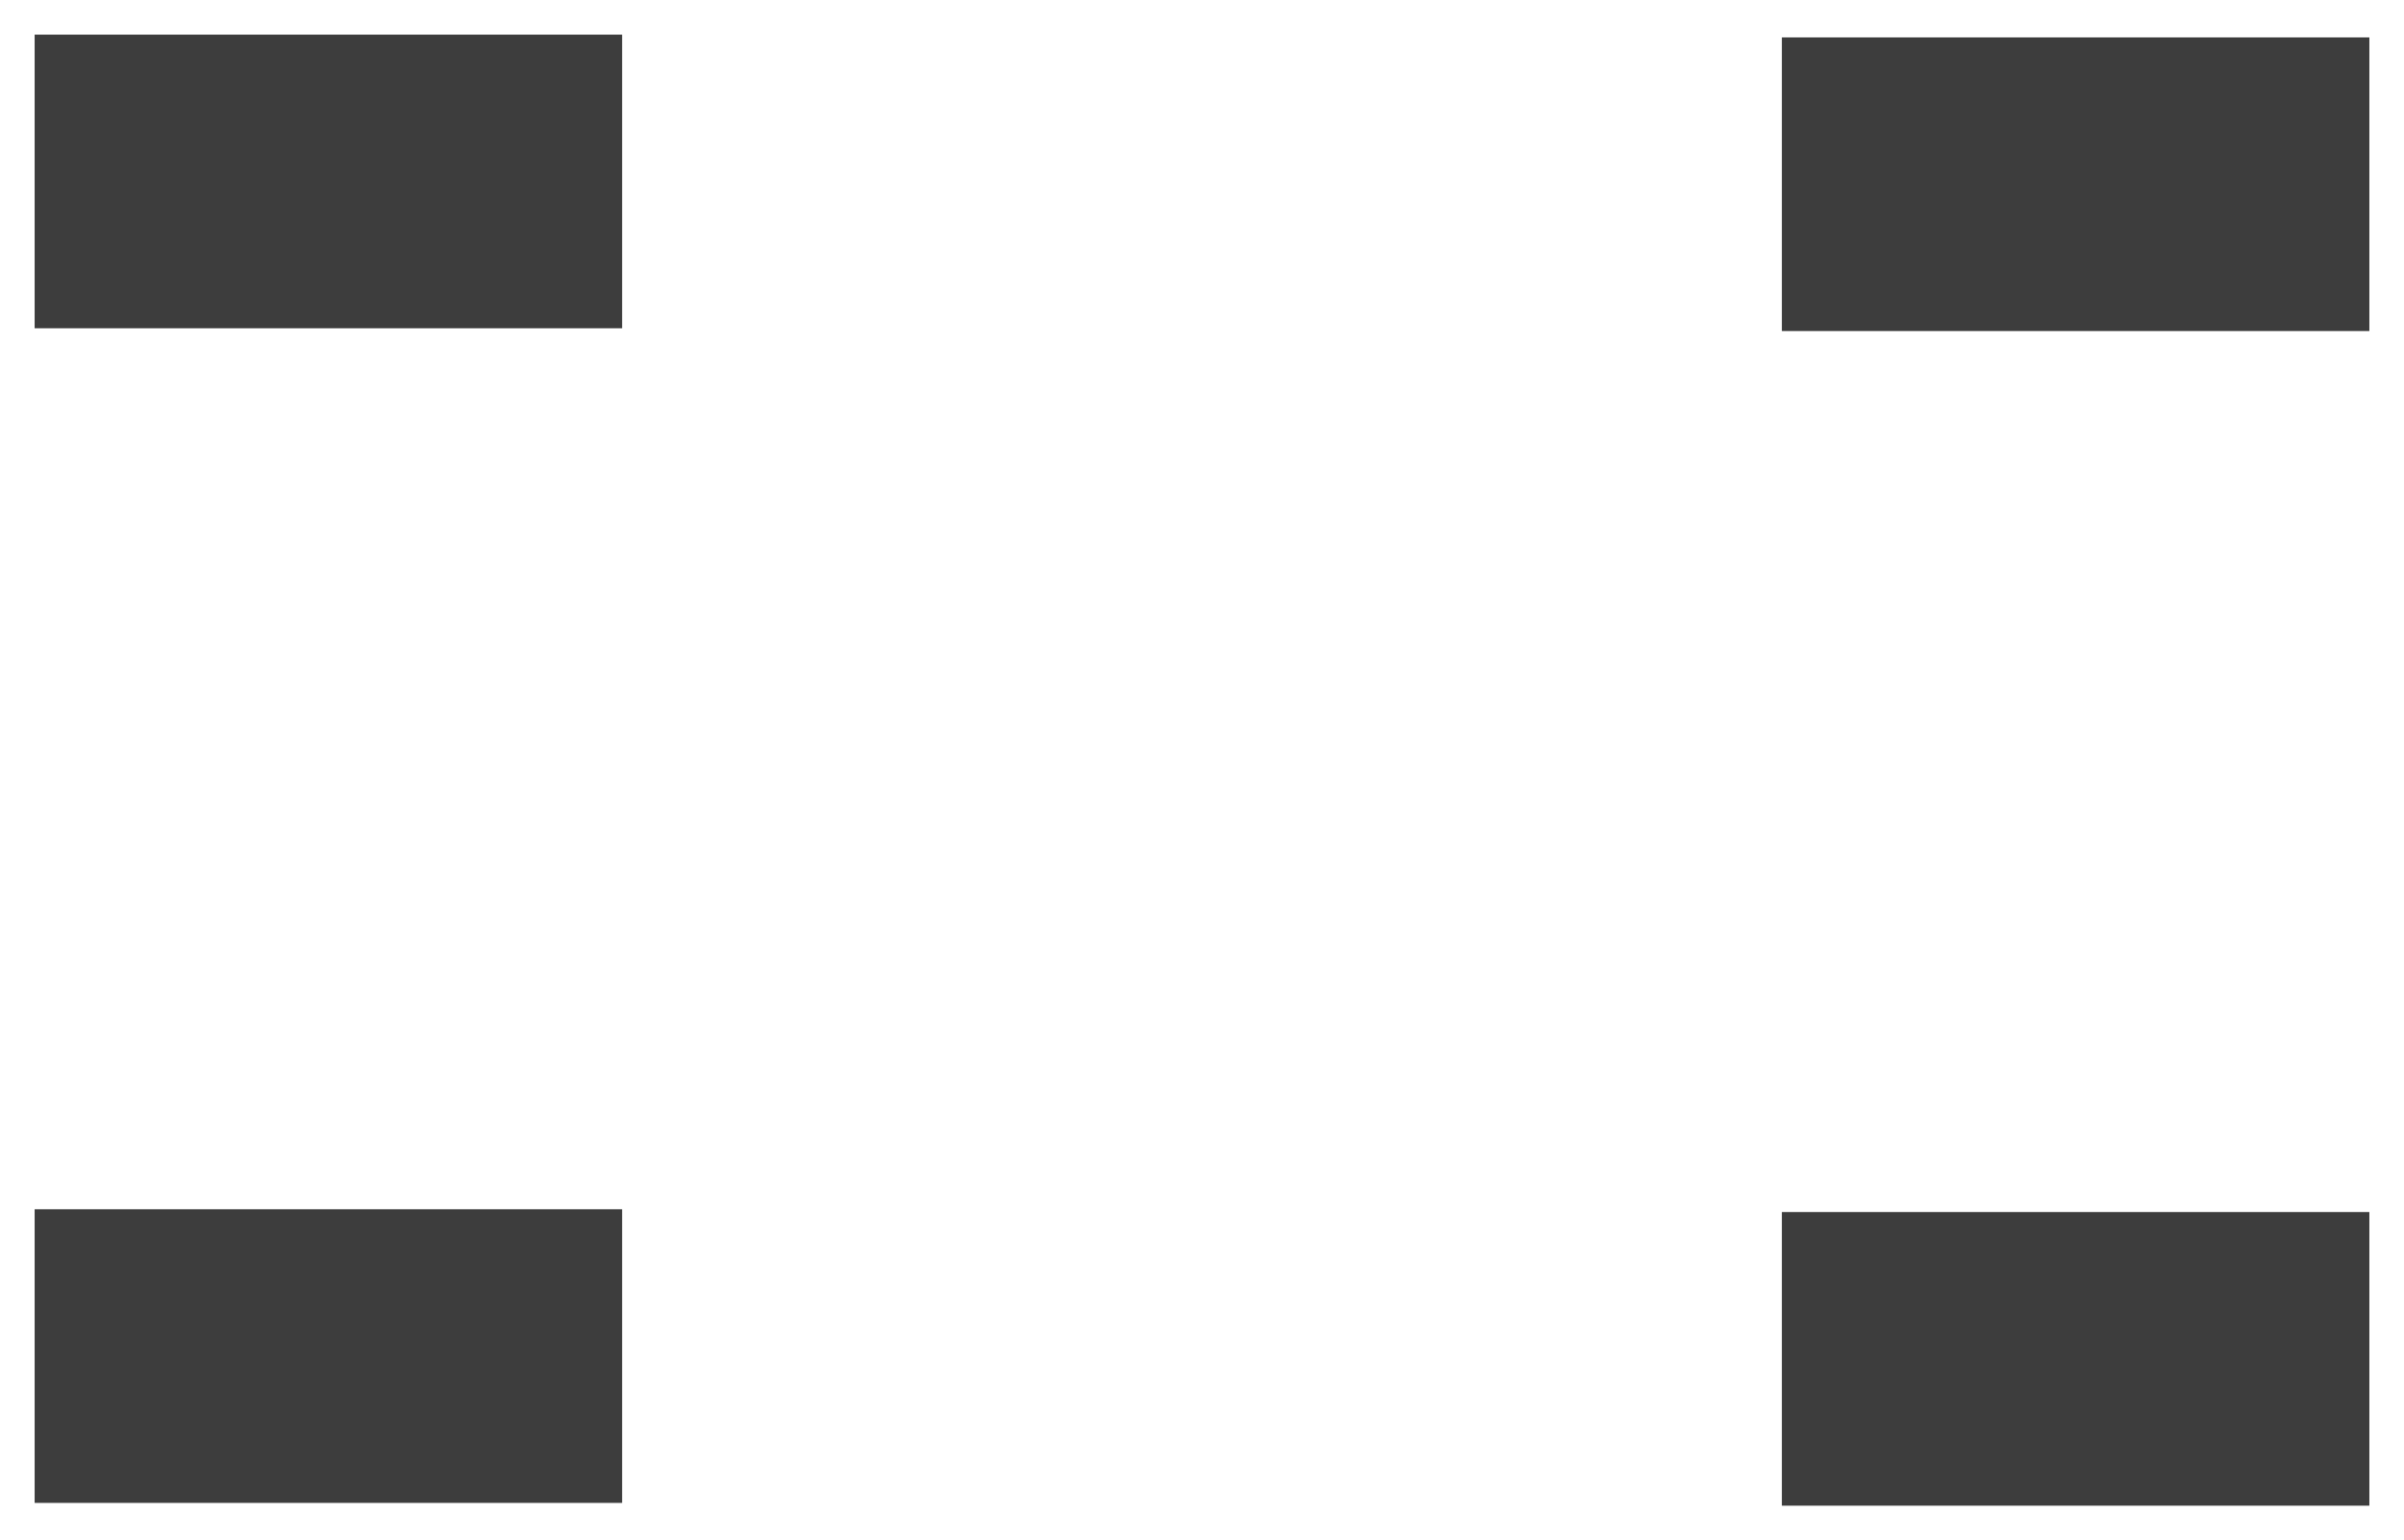 <svg xmlns="http://www.w3.org/2000/svg" xmlns:xlink="http://www.w3.org/1999/xlink" version="1.1" width="86.612" height="55.512" viewBox="-0.581 -0.406 86.612 55.512">
  <!-- Exported by Scratch - http://scratch.mit.edu/ -->
  <g id="ID0.3650728431530297">
    <g id="layer1">
      <path id="rect3839" fill="#3D3D3D" stroke-width="2.496" d="M 0.667 0.842 L 21.833 0.842 L 21.833 11.425 L 0.667 11.425 Z "/>
      <path id="rect3841" fill="#3D3D3D" stroke-width="2.496" d="M 0.667 43.175 L 21.833 43.175 L 21.833 53.758 L 0.667 53.758 Z "/>
    </g>
  </g>
  <g id="ID0.3650728431530297">
    <g id="layer1">
      <path id="rect3839" fill="#3D3D3D" stroke-width="2.496" d="M 63.617 0.942 L 84.783 0.942 L 84.783 11.525 L 63.617 11.525 Z "/>
      <path id="rect3841" fill="#3D3D3D" stroke-width="2.496" d="M 63.617 43.275 L 84.783 43.275 L 84.783 53.858 L 63.617 53.858 Z "/>
    </g>
  </g>
</svg>